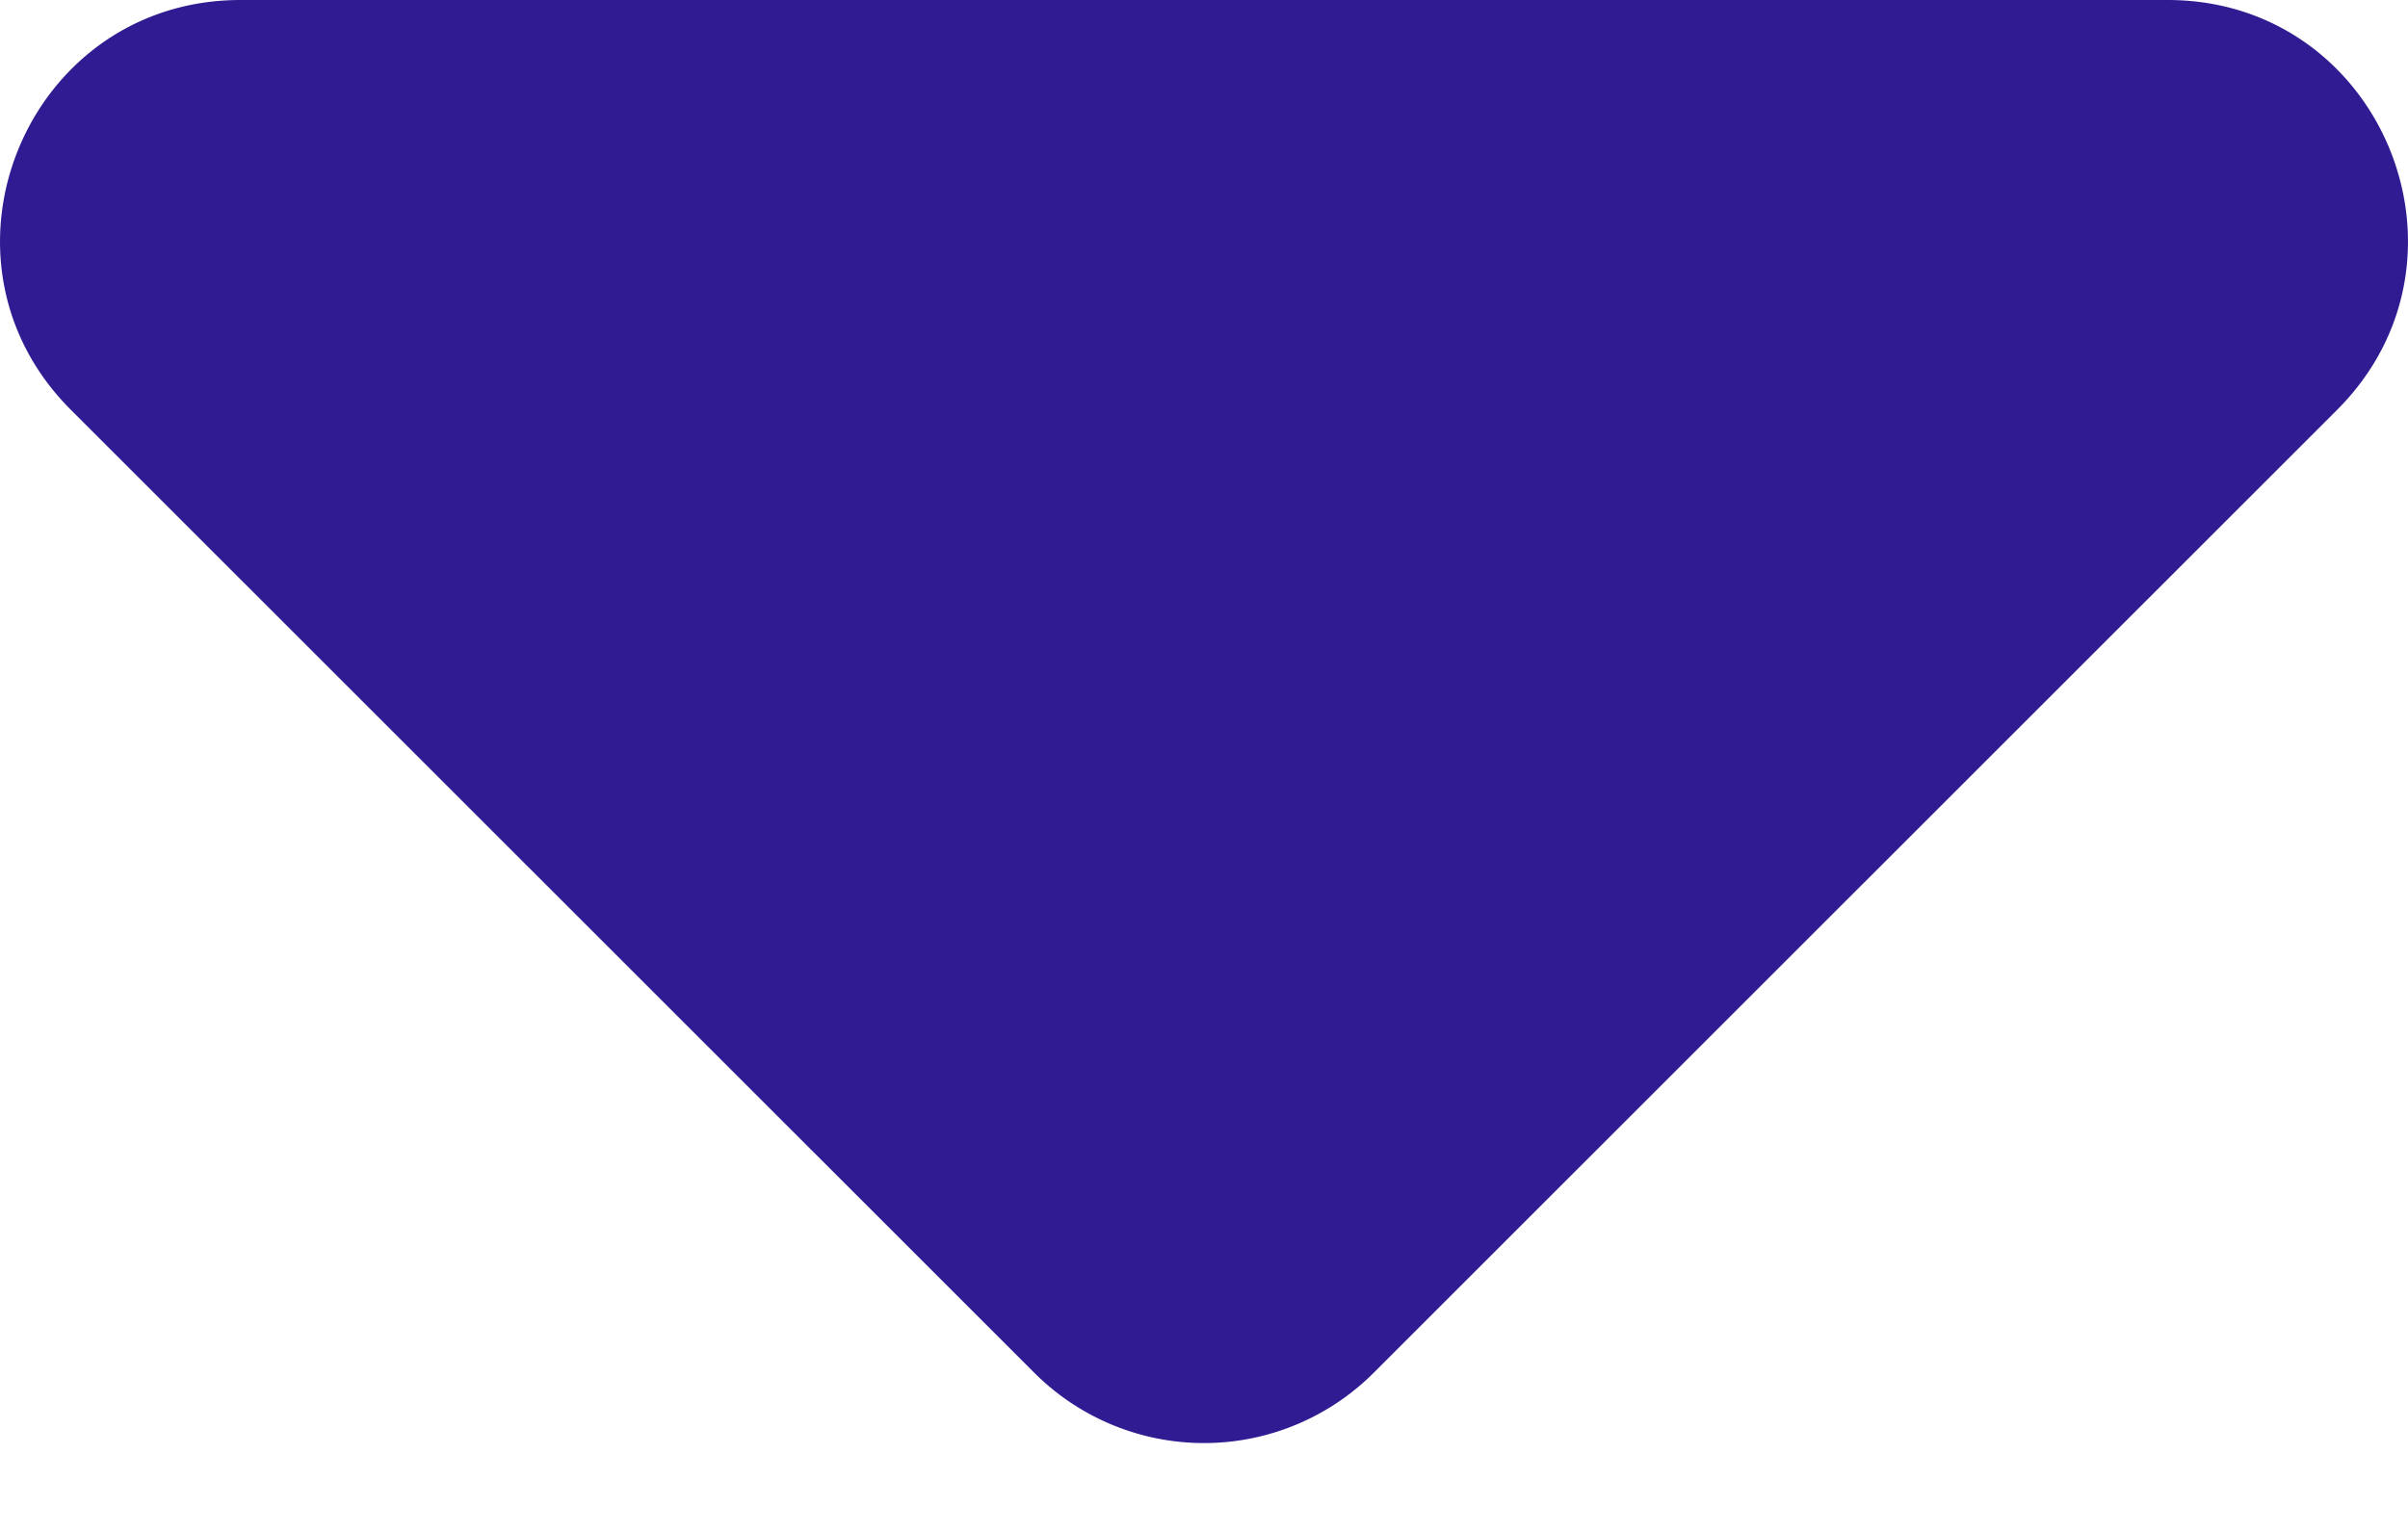 <svg xmlns="http://www.w3.org/2000/svg" width="11" height="7" fill="none" viewBox="0 0 11 7">
    <path fill="#311b92" d="M9.902 0H1.099C.122 0-.367 1.181.323 1.872l4.402 4.401a1.096 1.096 0 0 0 1.55 0l4.402-4.401C11.367 1.18 10.878 0 9.902 0z"/>
</svg>
